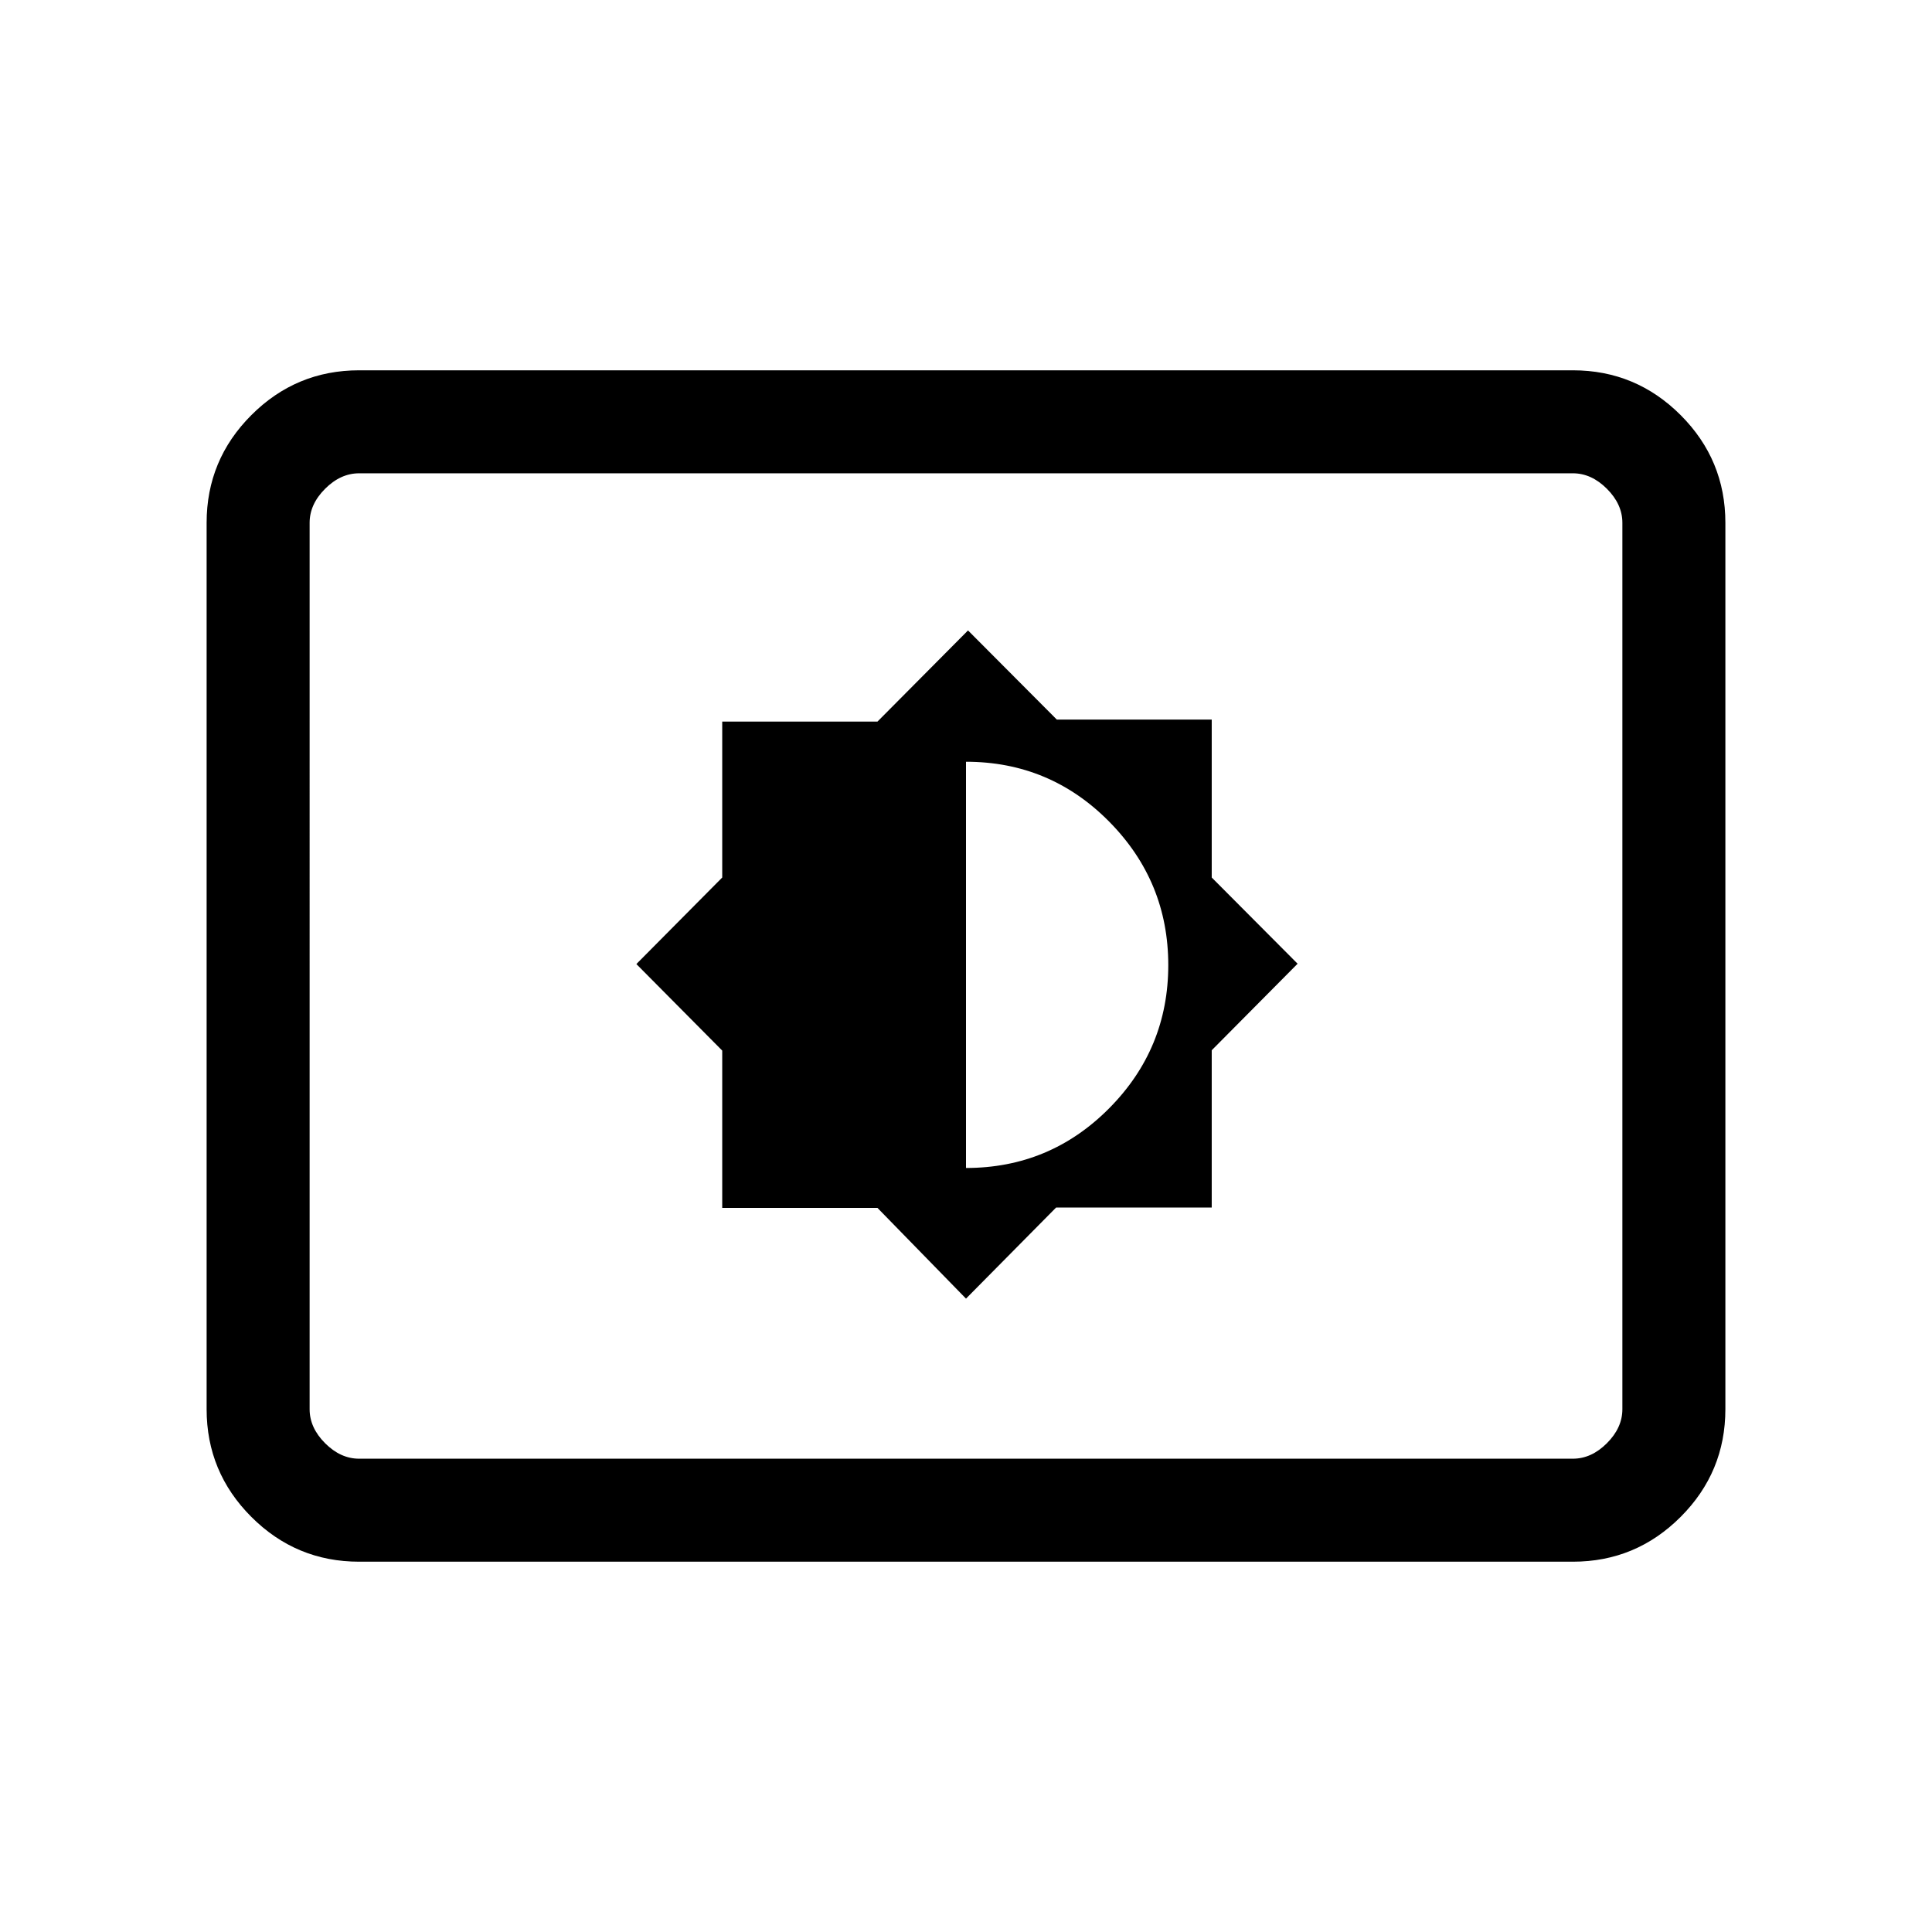 <svg xmlns="http://www.w3.org/2000/svg" height="40" viewBox="0 -960 960 960" width="40"><path d="M480-314.72 524.79-360h77.31v-78.13l42.67-43-42.67-42.84v-78.47h-76.97L481-646.74l-45 45.3h-77.13v77.47l-42.66 43 42.66 43v78.16H436l44 45.09Zm0-64.92v-201.85q41.72 0 71.12 29.73 29.39 29.73 29.39 71.31 0 41.59-29.42 71.2-29.43 29.61-71.09 29.61ZM178.46-184q-31.3 0-53.55-22.25-22.24-22.24-22.24-53.54v-440.42q0-31.3 22.24-53.54Q147.16-776 178.46-776h603.08q31.3 0 53.55 22.25 22.24 22.24 22.24 53.54v440.42q0 31.3-22.24 53.54Q812.84-184 781.54-184H178.46Zm0-51.18h603.08q9.23 0 16.92-7.69 7.69-7.69 7.69-16.92v-440.42q0-9.23-7.69-16.92-7.69-7.69-16.92-7.69H178.46q-9.23 0-16.92 7.69-7.69 7.69-7.69 16.92v440.42q0 9.23 7.69 16.92 7.69 7.69 16.92 7.69Zm-24.61 0V-724.82-235.18Z"/></svg>